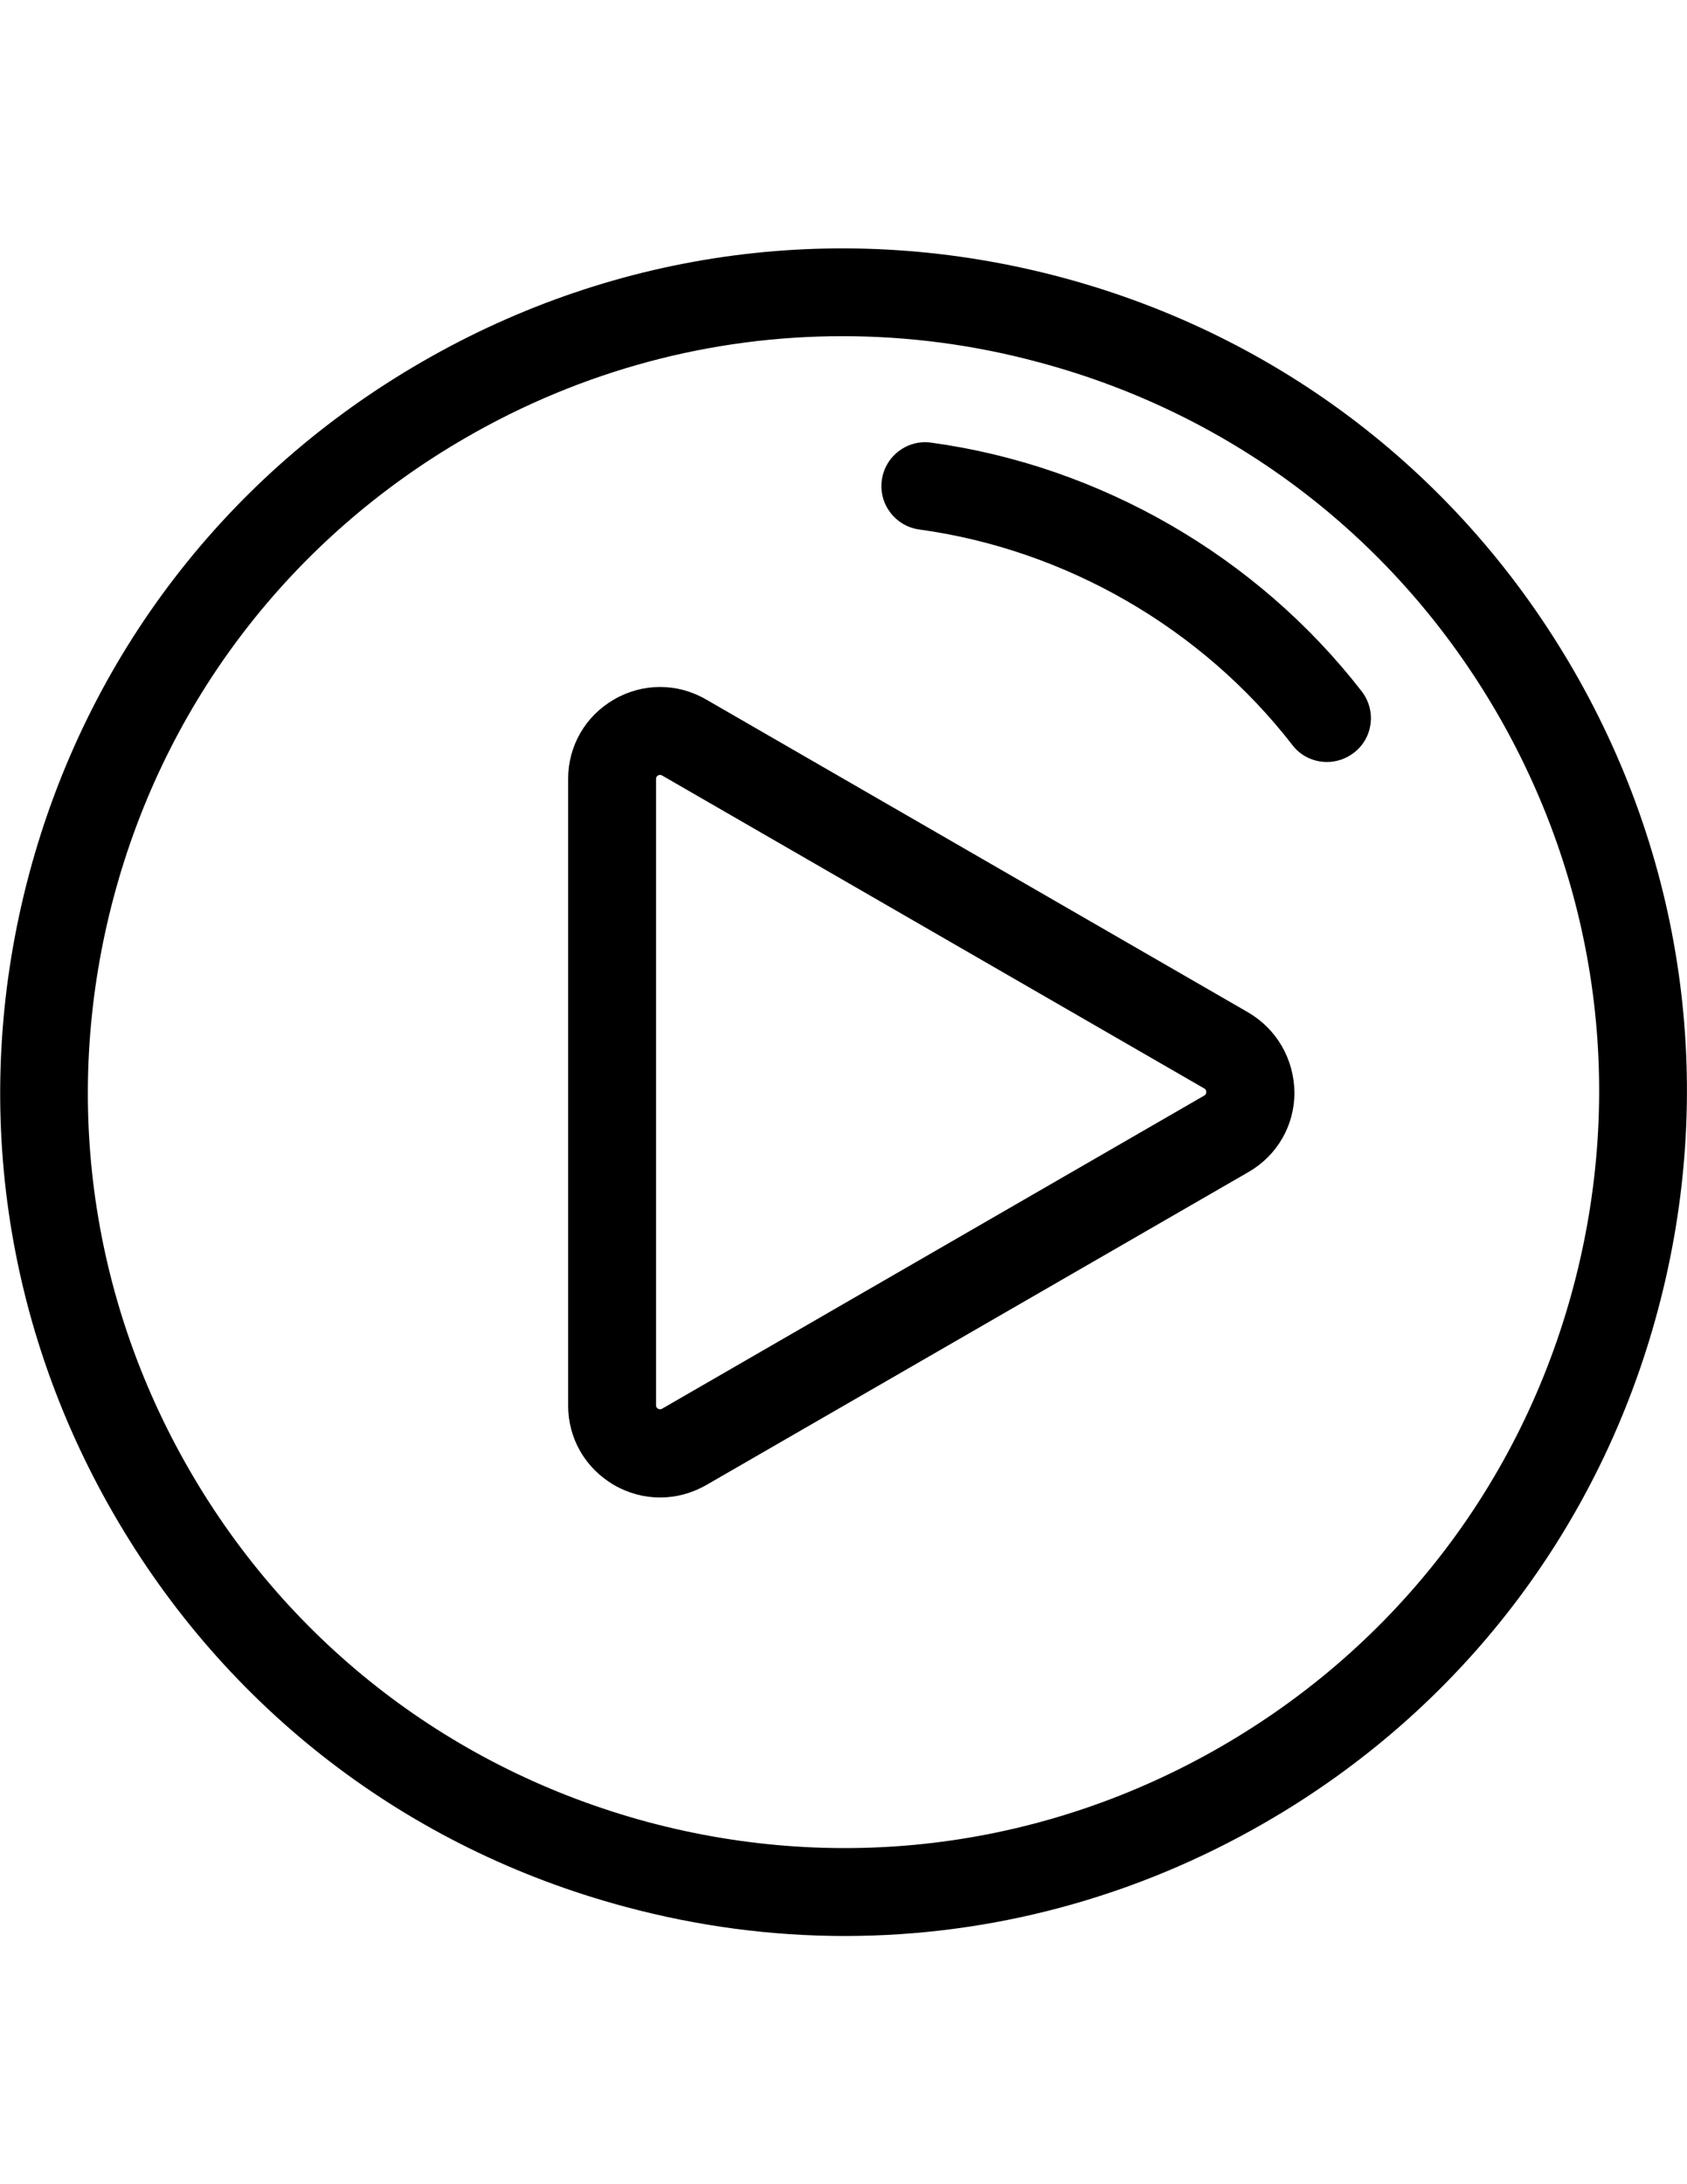 <?xml version="1.0" encoding="utf-8"?>
<!-- Generator: Adobe Illustrator 23.0.3, SVG Export Plug-In . SVG Version: 6.00 Build 0)  -->
<svg version="1.0" id="icon_now_playing" xmlns="http://www.w3.org/2000/svg" xmlns:xlink="http://www.w3.org/1999/xlink" x="0px"
	 y="0px" viewBox="0 0 612 792" style="enable-background:new 0 0 612 792;" xml:space="preserve">
<title>Now Playing</title>
<path d="M570.9,243.1C530,172.3,464.1,121.7,385.2,100.6c-78.9-21.1-161.3-10.3-232.1,30.6C82.3,172,31.7,237.9,10.6,316.8
	c-21.1,78.9-10.3,161.3,30.6,232.1C82,619.7,147.9,670.3,226.8,691.4c26.4,7.1,53.1,10.6,79.7,10.6c53,0,105.3-13.9,152.4-41.1
	c70.8-40.8,121.4-106.8,142.5-185.7C622.6,396.2,611.7,313.8,570.9,243.1z M570.7,466.9c-18.9,70.7-64.3,129.8-127.7,166.4
	c-63.4,36.6-137.2,46.3-207.9,27.4C164.4,641.7,105.3,596.4,68.7,533c-36.6-63.4-46.3-137.2-27.4-207.9
	c18.9-70.7,64.3-129.8,127.7-166.4c42.2-24.4,89.1-36.8,136.6-36.8c23.8,0,47.8,3.1,71.4,9.5c70.7,18.9,129.8,64.3,166.4,127.7
	C579.9,322.4,589.6,396.2,570.7,466.9z M452.8,367.1L256.1,253.6c-10.4-6-22.9-6-33.3,0c-10.4,6-16.7,16.8-16.7,28.9v227.1
	c0,12,6.2,22.8,16.7,28.9c5.2,3,10.9,4.5,16.7,4.5c5.7,0,11.4-1.5,16.7-4.5l196.7-113.5c10.4-6,16.7-16.8,16.7-28.9
	C469.4,384,463.2,373.2,452.8,367.1z M436.8,397.3L240.2,510.8c-0.2,0.1-0.7,0.4-1.5,0c-0.7-0.4-0.7-1-0.7-1.3V282.5
	c0-0.3,0-0.9,0.7-1.3c0.3-0.2,0.5-0.2,0.8-0.2c0.3,0,0.6,0.1,0.7,0.2l196.7,113.5c0.2,0.1,0.7,0.4,0.7,1.3S437.1,397.1,436.8,397.3z
	 M494,250.7c-37.9-48.9-94.8-81.8-156.2-90.2c-8.7-1.2-16.7,4.9-17.9,13.6c-1.2,8.7,4.9,16.7,13.6,17.9
	c53.2,7.3,102.5,35.8,135.3,78.1c3.1,4.1,7.8,6.2,12.6,6.2c3.4,0,6.8-1.1,9.7-3.3C498.1,267.7,499.4,257.7,494,250.7z"/>
</svg>
